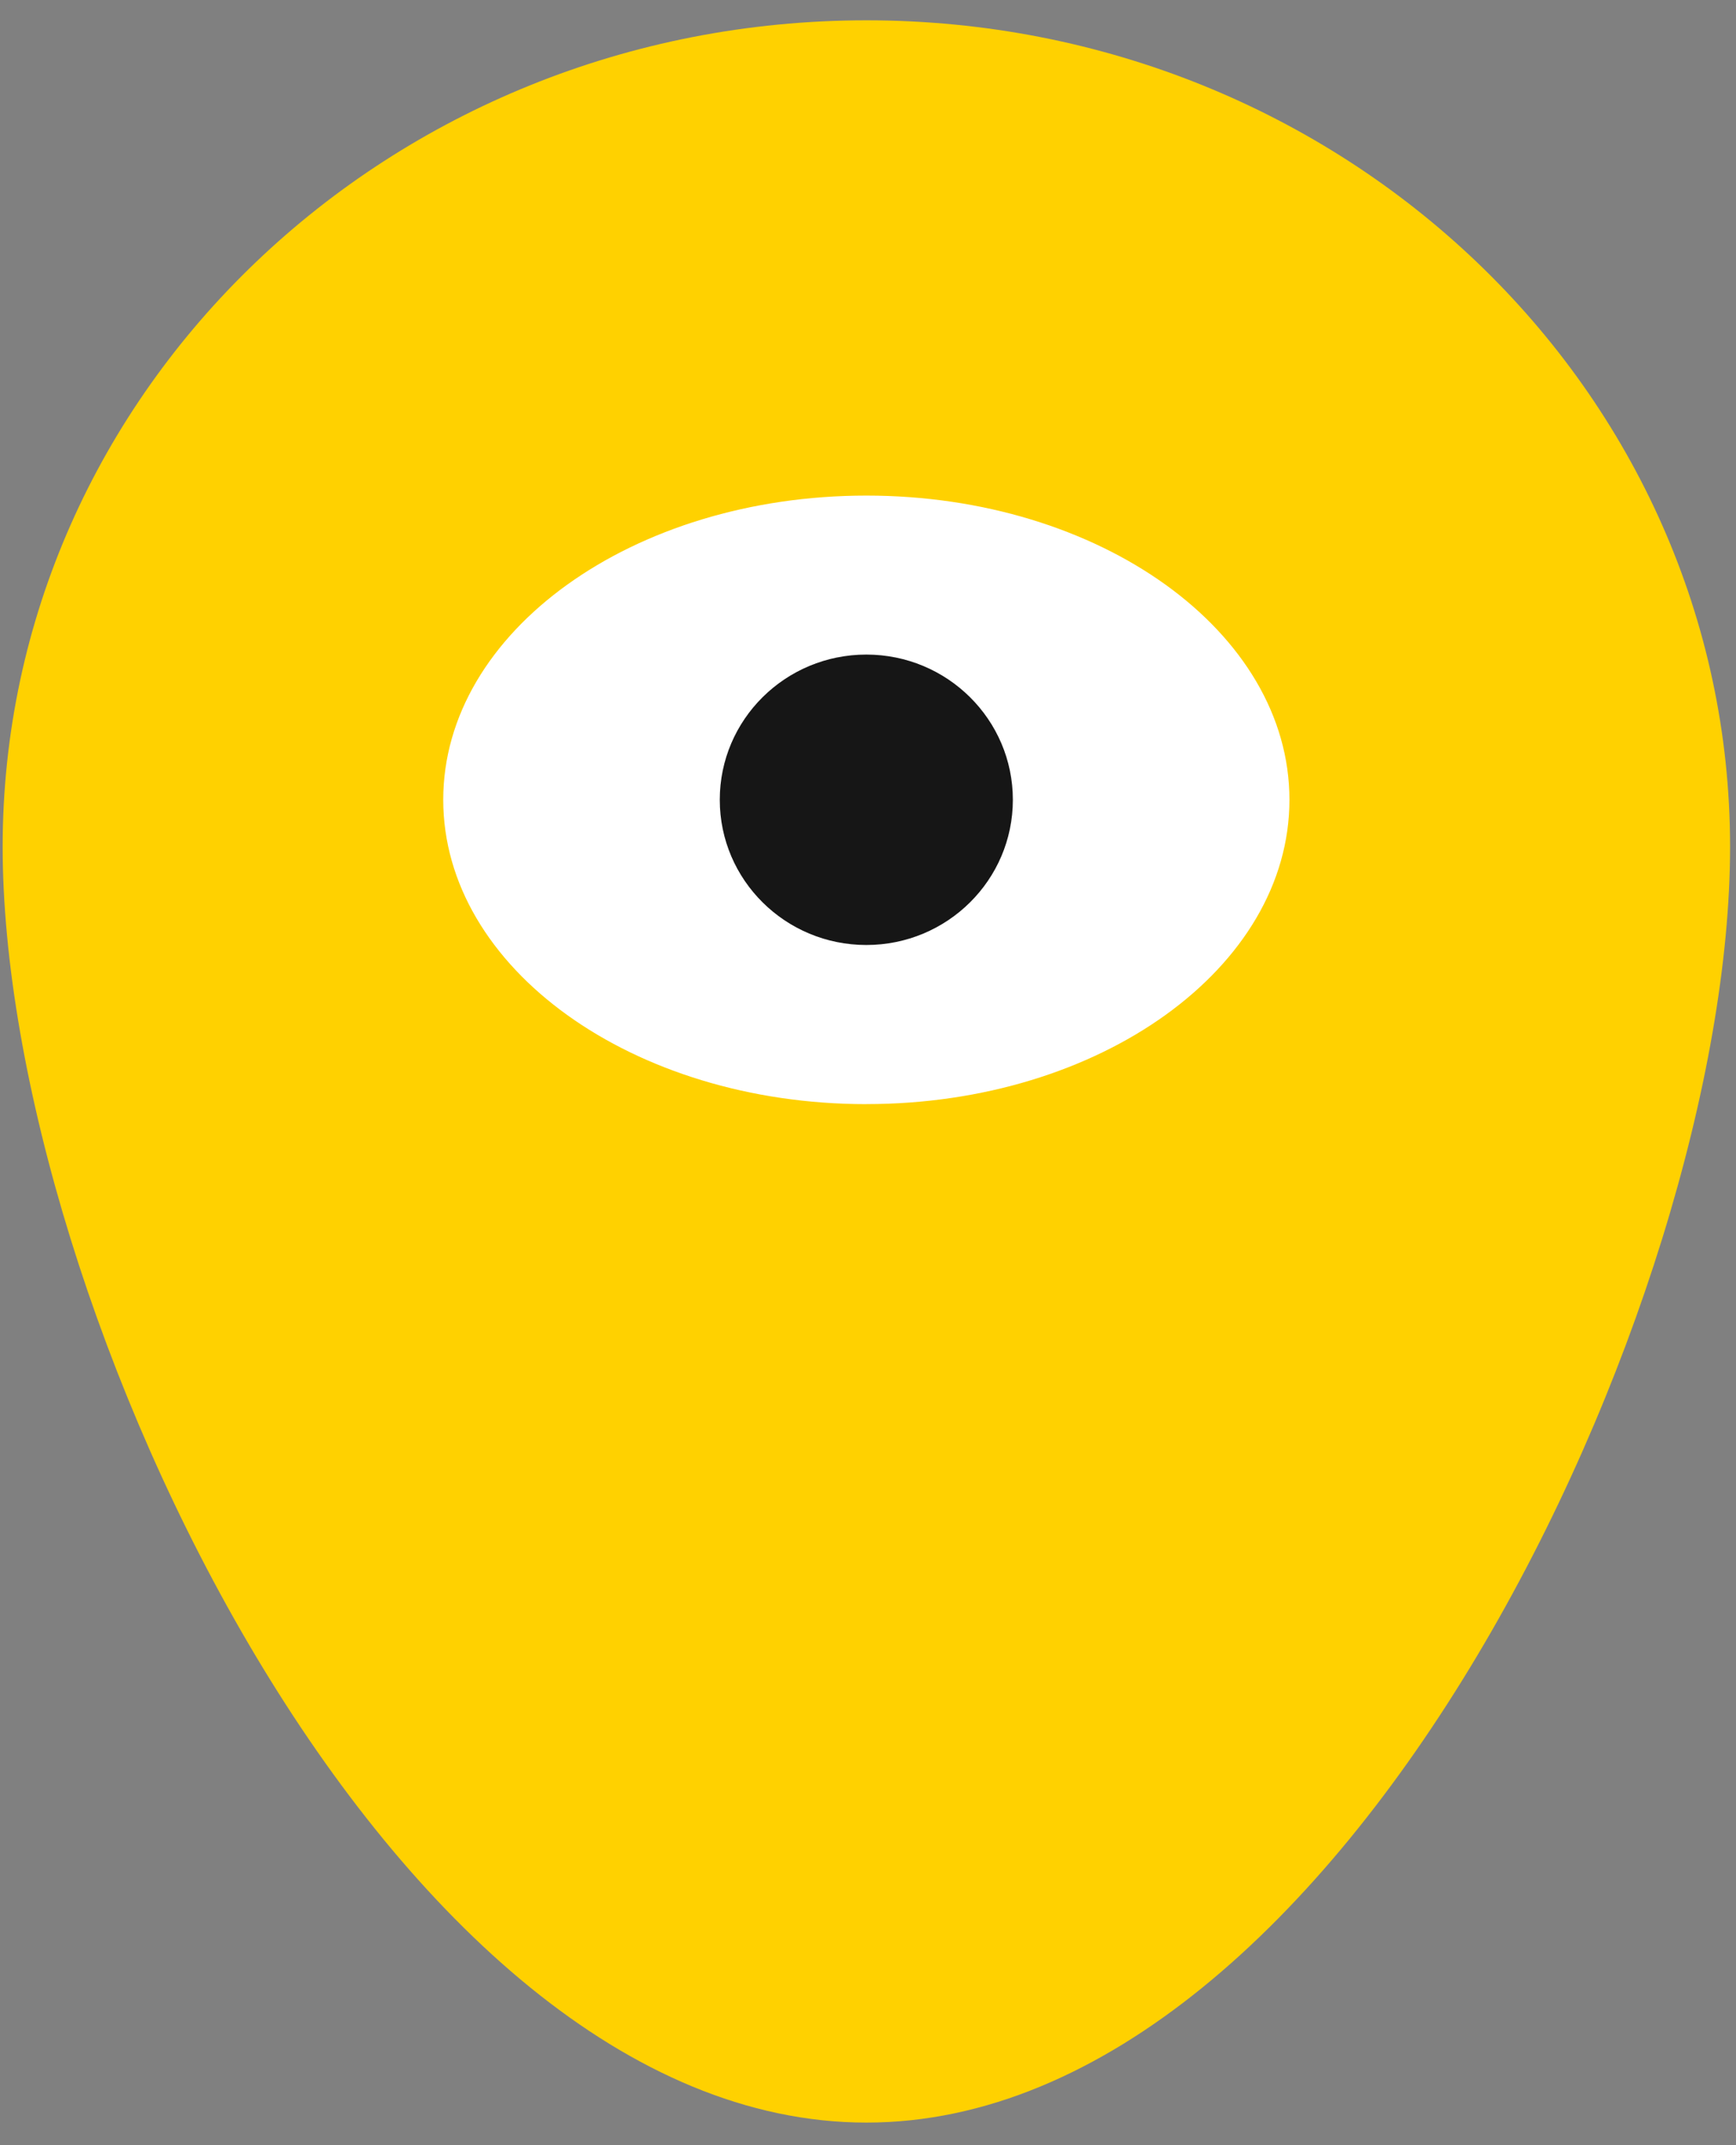 <svg xmlns:xlink="http://www.w3.org/1999/xlink" xmlns="http://www.w3.org/2000/svg" class="minder" viewBox="0 0 34 42" data-reactid="22" width="34"  height="42" ><rect x="0" y="0" width="34" height="42" fill="#808080" stroke="none"/><defs><symbol id="tf-minder-5a2b0" viewBox="0 0 34 42"><title>minder</title><ellipse fill="#FFF" cx="17.488" cy="16.694" rx="10.456" ry="10.359"></ellipse><path d="M16.969.398C7.624.398.052 7.643.052 16.578c0 8.936 7.572 24.98 16.917 24.98 9.342 0 16.915-16.044 16.915-24.98C33.883 7.643 26.311.398 16.97.398zm0 21.22c-4.577 0-8.288-2.667-8.288-5.96 0-3.288 3.711-5.955 8.288-5.955 4.576 0 8.285 2.667 8.285 5.956 0 3.29-3.709 5.958-8.285 5.958z" fill="#FFD100"></path><ellipse fill="#161616" cx="16.967" cy="15.659" rx="2.87" ry="2.843"></ellipse></symbol></defs><use xlink:href="#tf-minder-5a2b0" data-reactid="23"></use></svg>